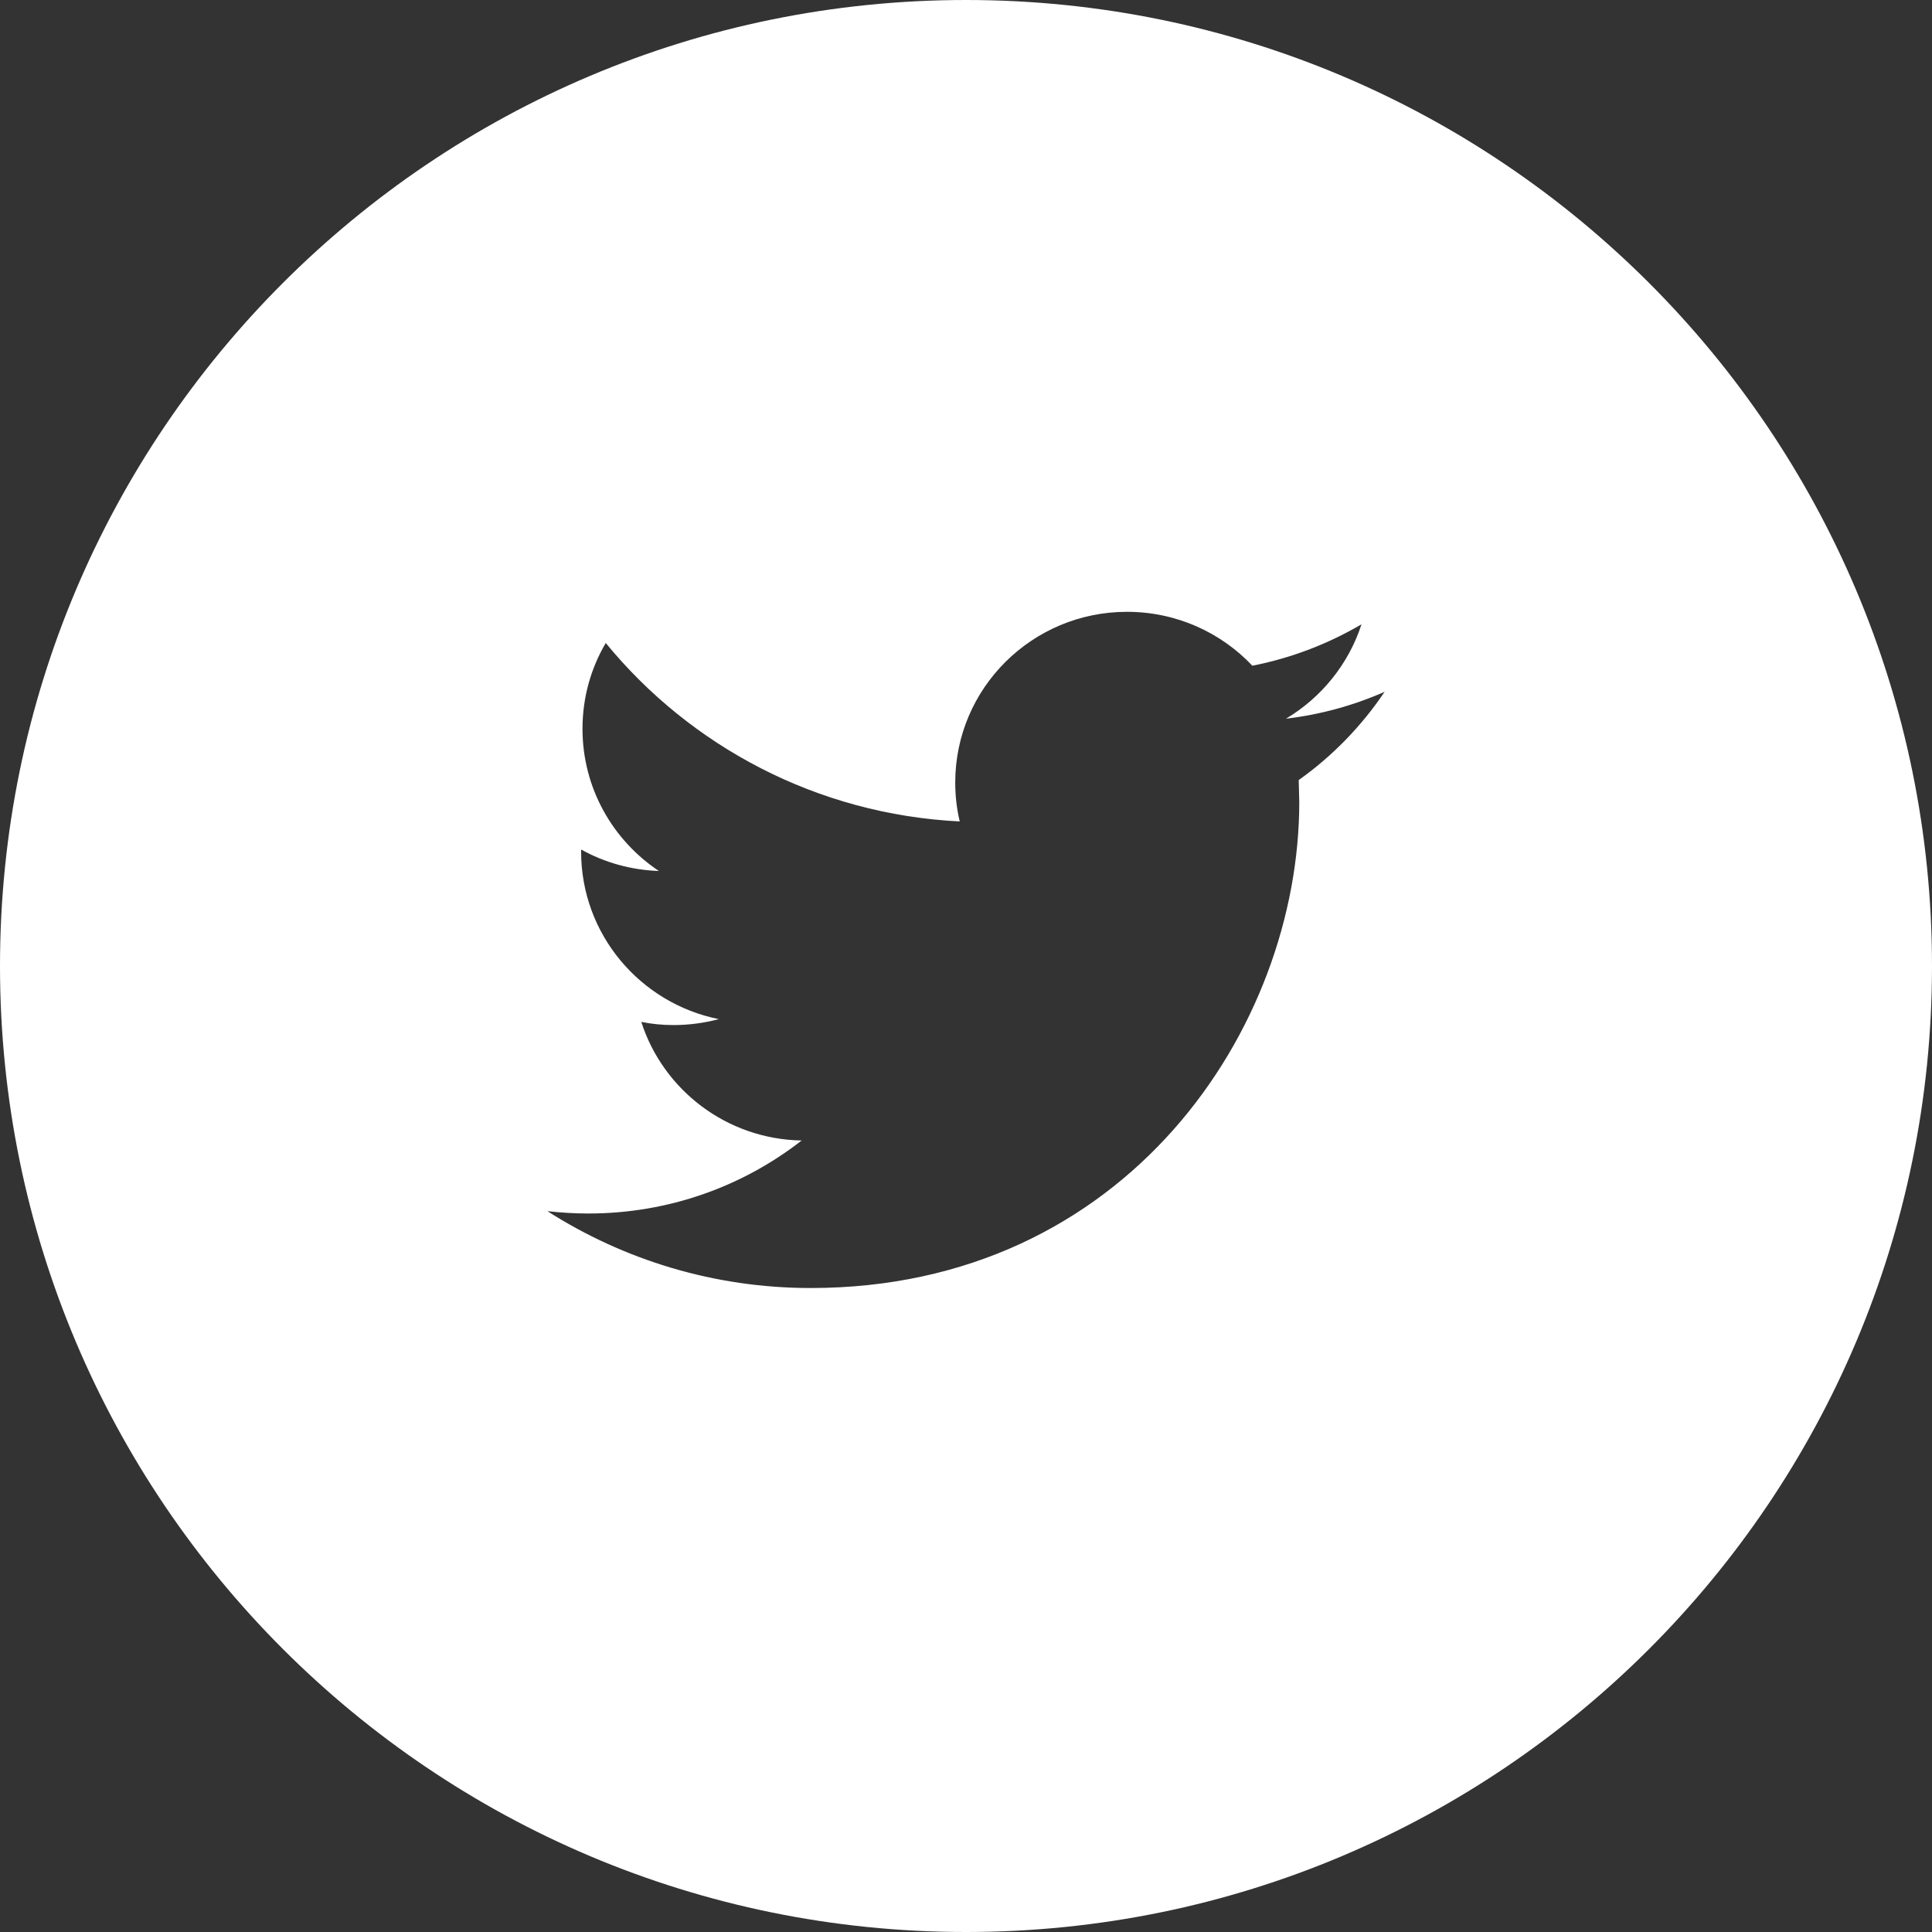 <svg width="28" height="28" viewBox="0 0 28 28" fill="none" xmlns="http://www.w3.org/2000/svg">
<rect x="0" y="0" width="28" height="28" fill="#333333" stroke="none"/>
<path fill-rule="evenodd" clip-rule="evenodd" d="M14 28C21.732 28 28 21.732 28 14C28 6.268 21.732 0 14 0C6.268 0 0 6.268 0 14C0 21.732 6.268 28 14 28ZM18.637 10.416C19.141 10.356 19.62 10.223 20.067 10.026C19.734 10.522 19.311 10.958 18.822 11.305L18.83 11.625C18.83 14.896 16.327 18.667 11.749 18.667C10.343 18.667 9.035 18.256 7.933 17.553C8.128 17.575 8.326 17.587 8.527 17.587C9.693 17.587 10.767 17.193 11.618 16.529C10.529 16.51 9.61 15.794 9.294 14.81C9.446 14.841 9.601 14.856 9.762 14.856C9.99 14.856 10.209 14.825 10.418 14.77C9.28 14.542 8.422 13.542 8.422 12.343V12.312C8.757 12.498 9.141 12.609 9.549 12.623C8.882 12.179 8.442 11.422 8.442 10.563C8.442 10.109 8.564 9.684 8.779 9.319C10.006 10.816 11.84 11.802 13.909 11.905C13.866 11.724 13.844 11.535 13.844 11.341C13.844 9.975 14.959 8.867 16.333 8.867C17.05 8.867 17.696 9.167 18.15 9.648C18.717 9.537 19.249 9.331 19.732 9.048C19.545 9.624 19.151 10.11 18.637 10.416Z" fill="white"/>
</svg>

